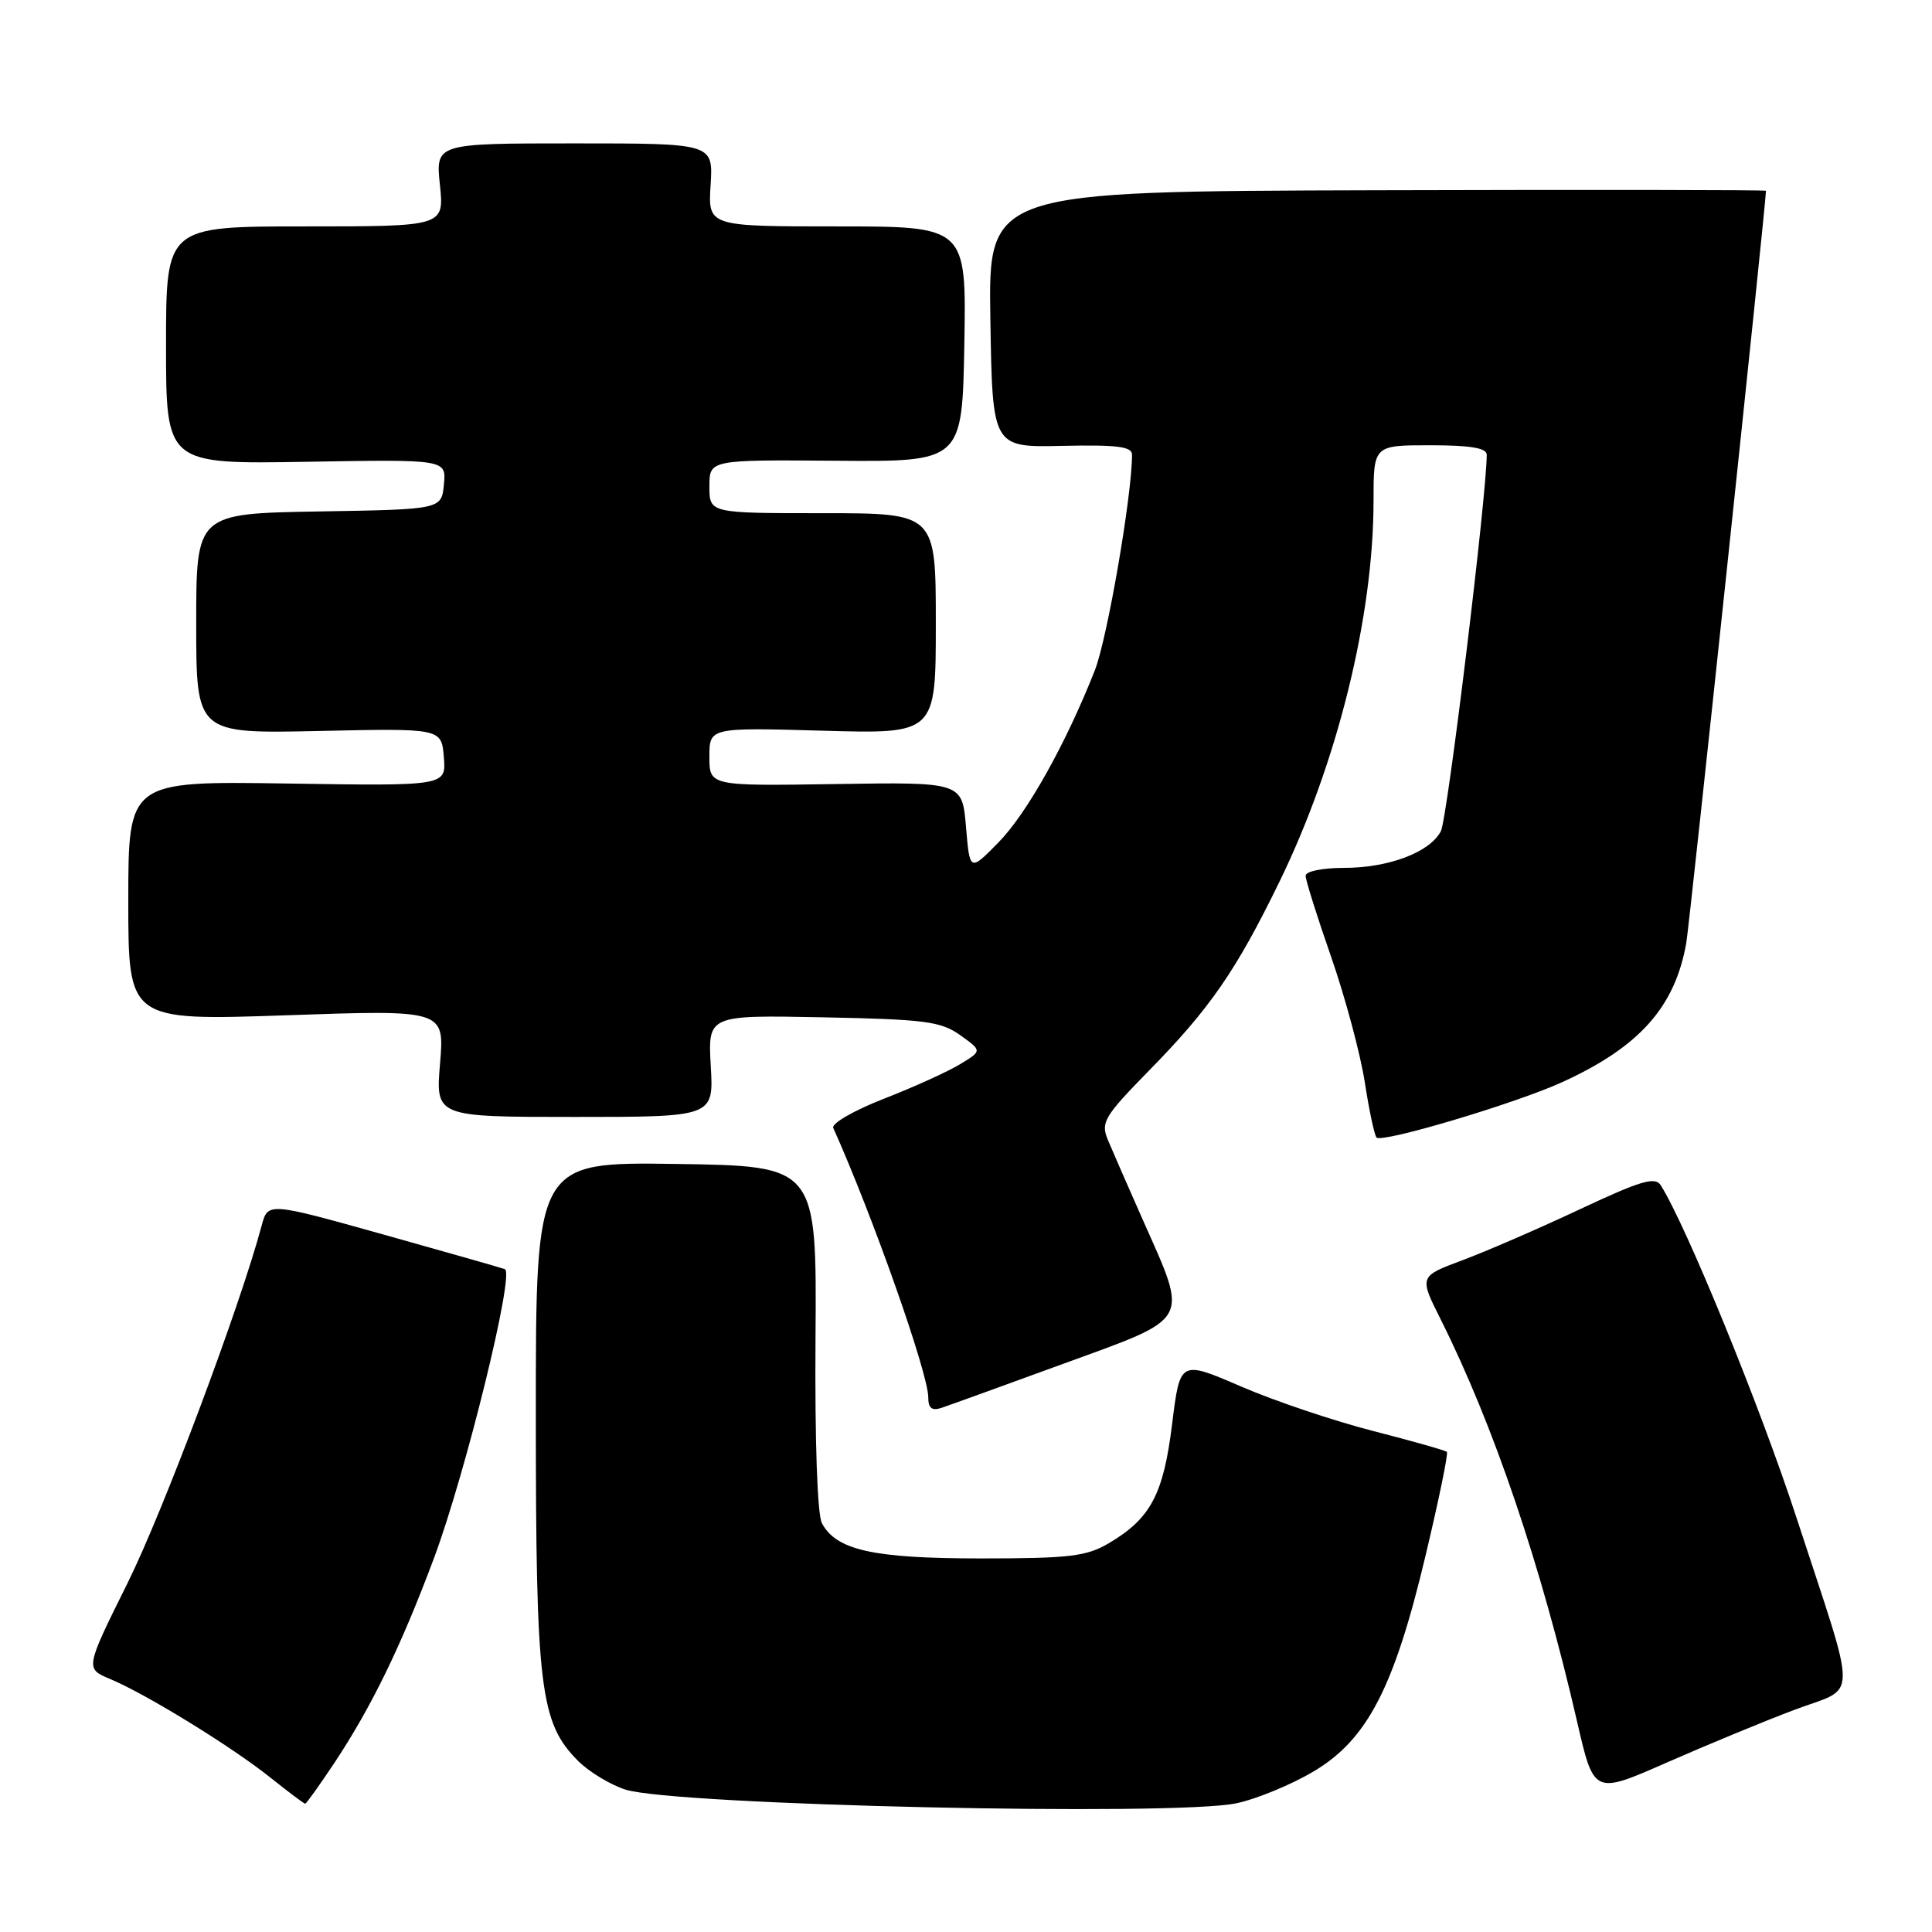 <?xml version="1.0" encoding="UTF-8" standalone="no"?>
<!DOCTYPE svg PUBLIC "-//W3C//DTD SVG 1.1//EN" "http://www.w3.org/Graphics/SVG/1.1/DTD/svg11.dtd" >
<svg xmlns="http://www.w3.org/2000/svg" xmlns:xlink="http://www.w3.org/1999/xlink" version="1.1" viewBox="0 0 256 256">
 <g >
 <path fill="currentColor"
d=" M 163.85 238.94 C 166.57 238.36 171.19 236.44 174.12 234.69 C 181.21 230.44 184.74 223.61 188.92 206.01 C 190.66 198.71 191.92 192.58 191.72 192.38 C 191.52 192.19 187.12 190.94 181.93 189.61 C 176.74 188.28 168.87 185.63 164.43 183.71 C 156.36 180.23 156.36 180.23 155.31 188.70 C 154.16 198.04 152.46 201.22 146.90 204.50 C 143.95 206.23 141.70 206.50 130.00 206.50 C 115.72 206.50 110.83 205.42 108.91 201.84 C 108.30 200.70 107.96 190.94 108.06 177.22 C 108.22 154.50 108.22 154.50 89.61 154.23 C 71.00 153.96 71.00 153.96 71.00 187.30 C 71.00 223.75 71.55 228.28 76.62 233.35 C 78.07 234.79 80.88 236.49 82.87 237.13 C 89.40 239.21 155.67 240.69 163.85 238.94 Z  M 44.27 233.65 C 49.22 226.19 53.13 218.16 57.49 206.50 C 61.70 195.22 68.22 168.67 66.90 168.17 C 66.42 167.99 59.16 165.92 50.77 163.57 C 35.50 159.30 35.50 159.30 34.67 162.40 C 31.79 173.16 21.63 200.24 16.89 209.79 C 11.28 221.09 11.28 221.09 14.60 222.48 C 19.35 224.46 30.76 231.48 35.83 235.54 C 38.21 237.44 40.28 239.00 40.44 239.00 C 40.59 239.00 42.31 236.59 44.27 233.65 Z  M 237.75 226.57 C 246.29 223.34 246.26 226.26 238.01 201.00 C 233.22 186.34 223.46 162.45 220.06 157.06 C 219.31 155.88 217.45 156.43 209.33 160.24 C 203.92 162.78 196.92 165.82 193.77 166.99 C 188.04 169.13 188.04 169.13 190.89 174.81 C 197.92 188.85 204.19 207.34 208.98 228.15 C 211.20 237.80 211.20 237.80 220.85 233.55 C 226.16 231.22 233.76 228.07 237.75 226.57 Z  M 141.00 180.67 C 157.96 174.49 157.50 175.32 151.47 161.73 C 149.46 157.20 147.35 152.37 146.78 151.00 C 145.84 148.72 146.32 147.92 152.23 141.88 C 160.34 133.62 163.79 128.62 169.54 116.82 C 177.21 101.08 182.00 81.68 182.00 66.37 C 182.00 59.00 182.00 59.00 189.50 59.00 C 194.83 59.00 197.00 59.36 197.00 60.25 C 197.00 65.63 191.77 108.57 190.92 110.15 C 189.42 112.96 183.99 115.00 178.03 115.00 C 175.21 115.00 173.00 115.46 173.00 116.04 C 173.00 116.61 174.52 121.46 176.39 126.81 C 178.25 132.16 180.25 139.62 180.84 143.39 C 181.42 147.16 182.13 150.46 182.40 150.73 C 183.15 151.48 200.79 146.22 206.96 143.41 C 217.23 138.73 221.94 133.45 223.44 124.95 C 223.88 122.47 234.00 26.95 234.00 25.28 C 234.00 25.16 210.81 25.13 182.48 25.21 C 130.95 25.35 130.95 25.35 131.23 42.32 C 131.50 59.29 131.50 59.29 140.75 59.08 C 148.03 58.92 150.00 59.17 150.00 60.25 C 150.00 65.64 146.72 84.63 145.07 88.83 C 141.21 98.61 136.08 107.77 132.30 111.63 C 128.50 115.50 128.50 115.50 128.00 109.57 C 127.50 103.63 127.50 103.63 110.75 103.89 C 94.00 104.15 94.00 104.15 94.00 100.27 C 94.00 96.40 94.00 96.40 109.00 96.82 C 124.00 97.25 124.00 97.25 124.00 82.62 C 124.00 68.00 124.00 68.00 109.00 68.00 C 94.00 68.00 94.00 68.00 94.00 64.46 C 94.00 60.92 94.00 60.92 110.75 61.05 C 127.50 61.19 127.50 61.19 127.78 45.59 C 128.05 30.00 128.05 30.00 110.93 30.00 C 93.81 30.00 93.81 30.00 94.16 24.50 C 94.50 19.00 94.50 19.00 76.11 19.00 C 57.72 19.00 57.72 19.00 58.29 24.50 C 58.86 30.00 58.86 30.00 40.43 30.00 C 22.00 30.00 22.00 30.00 22.00 45.75 C 22.00 61.50 22.00 61.50 40.57 61.19 C 59.14 60.87 59.14 60.87 58.82 64.19 C 58.50 67.50 58.50 67.50 42.25 67.77 C 26.00 68.05 26.00 68.05 26.00 82.63 C 26.00 97.21 26.00 97.21 42.25 96.86 C 58.50 96.50 58.50 96.50 58.81 100.32 C 59.13 104.15 59.13 104.15 38.06 103.82 C 17.00 103.50 17.00 103.50 17.00 119.38 C 17.00 135.25 17.00 135.25 37.95 134.53 C 58.90 133.80 58.90 133.80 58.31 140.90 C 57.71 148.00 57.71 148.00 76.14 148.00 C 94.57 148.00 94.57 148.00 94.18 141.25 C 93.80 134.50 93.80 134.50 109.07 134.80 C 122.61 135.07 124.67 135.34 127.24 137.17 C 130.14 139.24 130.14 139.24 127.22 141.01 C 125.62 141.99 121.07 144.05 117.12 145.59 C 113.17 147.13 110.15 148.87 110.41 149.45 C 115.70 161.27 123.00 181.99 123.00 185.16 C 123.00 186.60 123.48 186.97 124.75 186.55 C 125.71 186.23 133.03 183.58 141.00 180.67 Z "/>
</g>
</svg>